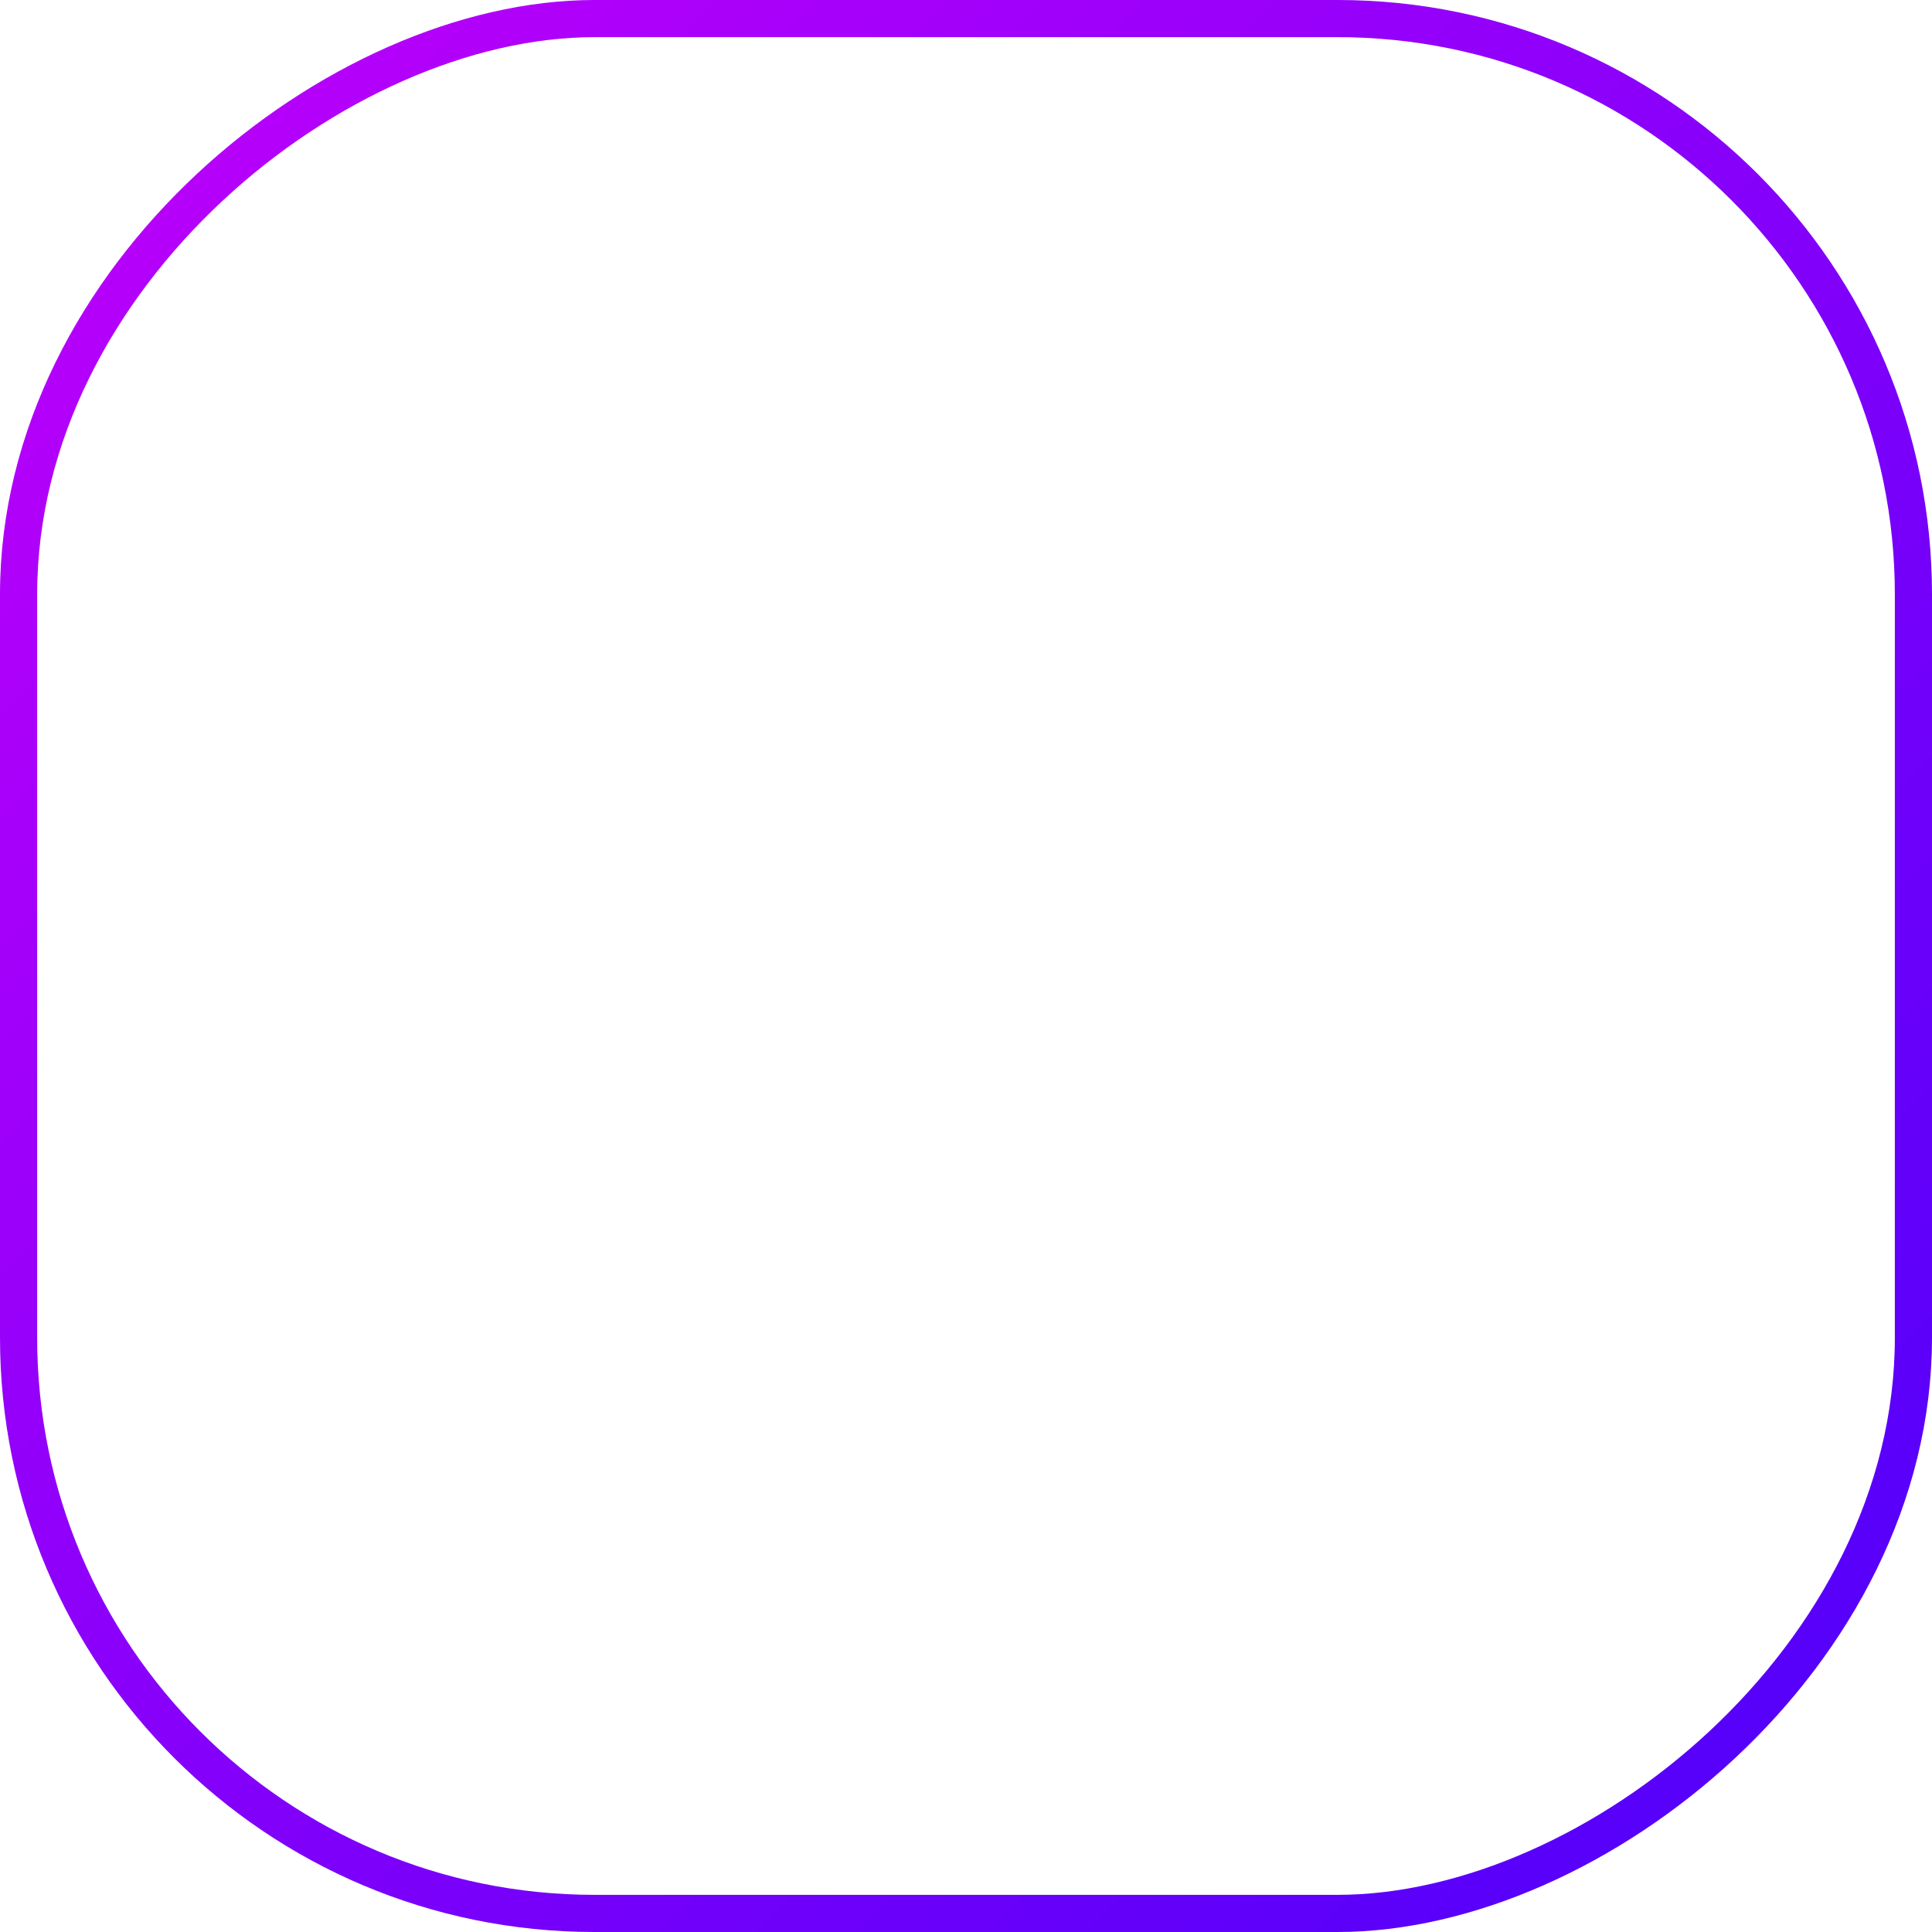 <svg viewBox="0 0 52 52" fill="none" xmlns="http://www.w3.org/2000/svg">
<rect x="0.5" y="51.5" width="51" height="51" rx="15.5" transform="rotate(-90 0.5 51.5)" stroke="url(#paint0_linear_12_21498)"/>
<defs>
<linearGradient id="paint0_linear_12_21498" x1="75.8" y1="28.2" x2="-3.8" y2="107.8" gradientUnits="userSpaceOnUse">
<stop stop-color="#F500FA"/>
<stop offset="1" stop-color="#4100FA"/>
</linearGradient>
</defs>
</svg>

